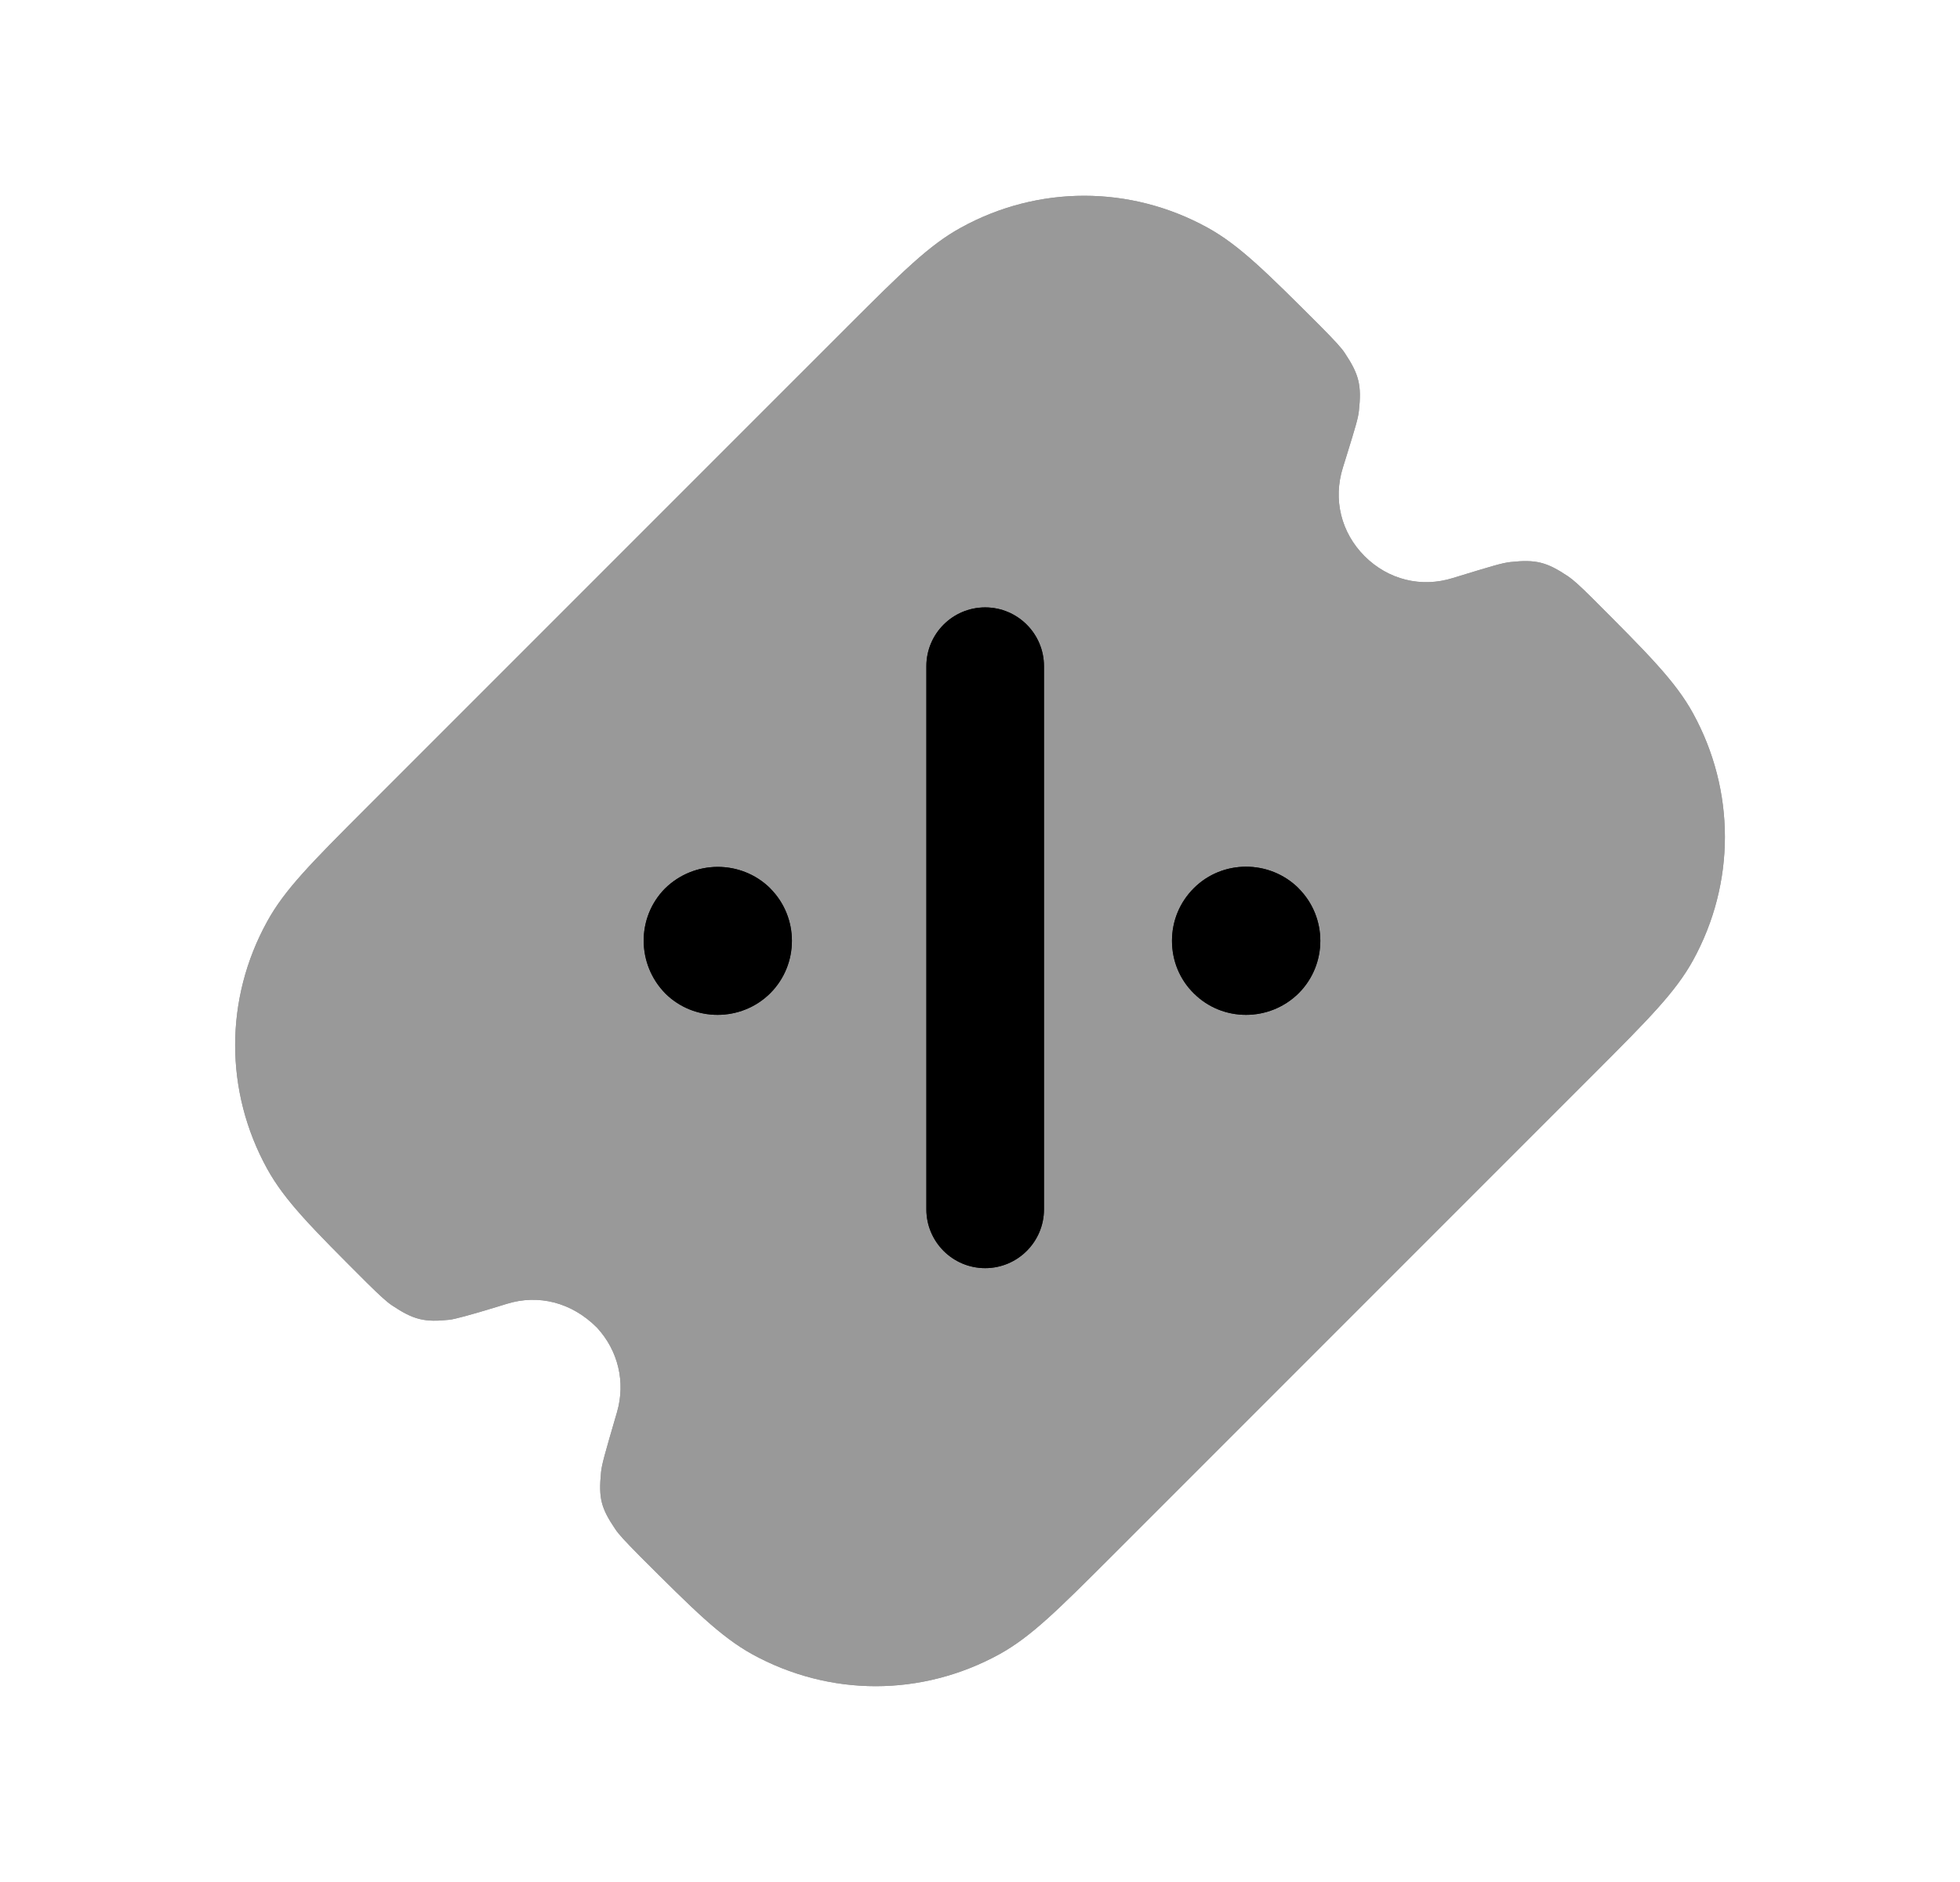 <svg width="25" height="24" viewBox="0 0 25 24" fill="none" xmlns="http://www.w3.org/2000/svg">
<g opacity="0.4">
<path fill-rule="evenodd" clip-rule="evenodd" d="M16.564 12.669C16.377 12.853 16.135 12.944 15.893 12.944C15.651 12.944 15.41 12.853 15.226 12.669C15.048 12.493 14.949 12.255 14.949 12C14.949 11.745 15.048 11.507 15.229 11.327C15.594 10.964 16.192 10.964 16.561 11.327C16.562 11.329 16.563 11.33 16.564 11.331C16.933 11.7 16.933 12.3 16.564 12.669ZM13.316 15.424C13.316 15.838 12.98 16.174 12.566 16.174C12.152 16.174 11.816 15.838 11.816 15.424V8.498C11.816 8.084 12.152 7.748 12.566 7.748C12.98 7.748 13.316 8.084 13.316 8.498V15.424ZM9.824 12.669C9.638 12.853 9.395 12.944 9.153 12.944C8.912 12.944 8.671 12.854 8.488 12.673C8.119 12.299 8.119 11.701 8.481 11.334C8.856 10.965 9.452 10.967 9.821 11.327C9.822 11.329 9.823 11.33 9.824 11.331C10.193 11.7 10.193 12.3 9.824 12.669ZM21.594 9.095C21.369 8.687 21.024 8.342 20.304 7.622C20.149 7.468 20.063 7.391 20 7.349C19.725 7.165 19.587 7.133 19.269 7.167C19.163 7.178 19.038 7.216 18.535 7.37C18.129 7.499 17.706 7.393 17.405 7.092C17.105 6.791 17.001 6.369 17.129 5.962L17.175 5.814C17.289 5.445 17.323 5.335 17.333 5.239C17.369 4.914 17.335 4.775 17.153 4.502C17.112 4.439 17.034 4.353 16.837 4.154C16.153 3.471 15.809 3.128 15.404 2.904C14.418 2.361 13.241 2.36 12.255 2.904C11.851 3.126 11.512 3.464 10.813 4.161L4.655 10.319C3.973 11.002 3.63 11.346 3.408 11.751C2.863 12.738 2.863 13.918 3.409 14.907C3.634 15.314 3.978 15.658 4.677 16.356C4.848 16.525 4.939 16.607 5.002 16.648C5.277 16.832 5.417 16.864 5.734 16.83C5.797 16.823 5.988 16.773 6.351 16.662L6.461 16.628C6.866 16.501 7.291 16.607 7.613 16.929C7.885 17.222 7.981 17.625 7.87 18.008C7.709 18.559 7.676 18.676 7.666 18.777C7.634 19.108 7.666 19.231 7.85 19.503C7.89 19.563 7.968 19.649 8.166 19.849C8.846 20.528 9.188 20.869 9.592 21.094C10.086 21.366 10.628 21.503 11.17 21.503C11.712 21.503 12.255 21.366 12.75 21.094C13.154 20.87 13.496 20.528 14.183 19.842L20.345 13.68C21.029 12.995 21.372 12.651 21.595 12.246C22.137 11.261 22.137 10.083 21.594 9.095Z" fill="black"/>
<path fill-rule="evenodd" clip-rule="evenodd" d="M16.564 12.669C16.377 12.853 16.135 12.944 15.893 12.944C15.651 12.944 15.41 12.853 15.226 12.669C15.048 12.493 14.949 12.255 14.949 12C14.949 11.745 15.048 11.507 15.229 11.327C15.594 10.964 16.192 10.964 16.561 11.327C16.562 11.329 16.563 11.33 16.564 11.331C16.933 11.7 16.933 12.3 16.564 12.669ZM13.316 15.424C13.316 15.838 12.98 16.174 12.566 16.174C12.152 16.174 11.816 15.838 11.816 15.424V8.498C11.816 8.084 12.152 7.748 12.566 7.748C12.98 7.748 13.316 8.084 13.316 8.498V15.424ZM9.824 12.669C9.638 12.853 9.395 12.944 9.153 12.944C8.912 12.944 8.671 12.854 8.488 12.673C8.119 12.299 8.119 11.701 8.481 11.334C8.856 10.965 9.452 10.967 9.821 11.327C9.822 11.329 9.823 11.33 9.824 11.331C10.193 11.7 10.193 12.3 9.824 12.669ZM21.594 9.095C21.369 8.687 21.024 8.342 20.304 7.622C20.149 7.468 20.063 7.391 20 7.349C19.725 7.165 19.587 7.133 19.269 7.167C19.163 7.178 19.038 7.216 18.535 7.37C18.129 7.499 17.706 7.393 17.405 7.092C17.105 6.791 17.001 6.369 17.129 5.962L17.175 5.814C17.289 5.445 17.323 5.335 17.333 5.239C17.369 4.914 17.335 4.775 17.153 4.502C17.112 4.439 17.034 4.353 16.837 4.154C16.153 3.471 15.809 3.128 15.404 2.904C14.418 2.361 13.241 2.36 12.255 2.904C11.851 3.126 11.512 3.464 10.813 4.161L4.655 10.319C3.973 11.002 3.63 11.346 3.408 11.751C2.863 12.738 2.863 13.918 3.409 14.907C3.634 15.314 3.978 15.658 4.677 16.356C4.848 16.525 4.939 16.607 5.002 16.648C5.277 16.832 5.417 16.864 5.734 16.83C5.797 16.823 5.988 16.773 6.351 16.662L6.461 16.628C6.866 16.501 7.291 16.607 7.613 16.929C7.885 17.222 7.981 17.625 7.87 18.008C7.709 18.559 7.676 18.676 7.666 18.777C7.634 19.108 7.666 19.231 7.85 19.503C7.89 19.563 7.968 19.649 8.166 19.849C8.846 20.528 9.188 20.869 9.592 21.094C10.086 21.366 10.628 21.503 11.17 21.503C11.712 21.503 12.255 21.366 12.75 21.094C13.154 20.87 13.496 20.528 14.183 19.842L20.345 13.68C21.029 12.995 21.372 12.651 21.595 12.246C22.137 11.261 22.137 10.083 21.594 9.095Z" fill="black"/>
</g>
<path fill-rule="evenodd" clip-rule="evenodd" d="M16.564 12.667C16.377 12.851 16.135 12.942 15.893 12.942C15.651 12.942 15.41 12.851 15.226 12.667C15.048 12.491 14.949 12.253 14.949 11.998C14.949 11.743 15.048 11.505 15.229 11.325C15.594 10.962 16.192 10.962 16.561 11.325C16.562 11.327 16.564 11.329 16.564 11.329C16.933 11.698 16.933 12.298 16.564 12.667ZM13.316 15.422C13.316 15.836 12.98 16.172 12.566 16.172C12.152 16.172 11.816 15.836 11.816 15.422V8.496C11.816 8.082 12.152 7.746 12.566 7.746C12.98 7.746 13.316 8.082 13.316 8.496V15.422ZM9.824 12.667C9.638 12.851 9.395 12.942 9.153 12.942C8.912 12.942 8.671 12.852 8.488 12.671C8.119 12.297 8.119 11.699 8.481 11.332C8.856 10.963 9.452 10.965 9.821 11.325C9.822 11.327 9.824 11.329 9.824 11.329C10.193 11.698 10.193 12.298 9.824 12.667Z" fill="black"/>
<path fill-rule="evenodd" clip-rule="evenodd" d="M16.564 12.667C16.377 12.851 16.135 12.942 15.893 12.942C15.651 12.942 15.41 12.851 15.226 12.667C15.048 12.491 14.949 12.253 14.949 11.998C14.949 11.743 15.048 11.505 15.229 11.325C15.594 10.962 16.192 10.962 16.561 11.325C16.562 11.327 16.564 11.329 16.564 11.329C16.933 11.698 16.933 12.298 16.564 12.667ZM13.316 15.422C13.316 15.836 12.98 16.172 12.566 16.172C12.152 16.172 11.816 15.836 11.816 15.422V8.496C11.816 8.082 12.152 7.746 12.566 7.746C12.98 7.746 13.316 8.082 13.316 8.496V15.422ZM9.824 12.667C9.638 12.851 9.395 12.942 9.153 12.942C8.912 12.942 8.671 12.852 8.488 12.671C8.119 12.297 8.119 11.699 8.481 11.332C8.856 10.963 9.452 10.965 9.821 11.325C9.822 11.327 9.824 11.329 9.824 11.329C10.193 11.698 10.193 12.298 9.824 12.667Z" fill="black"/>
</svg>